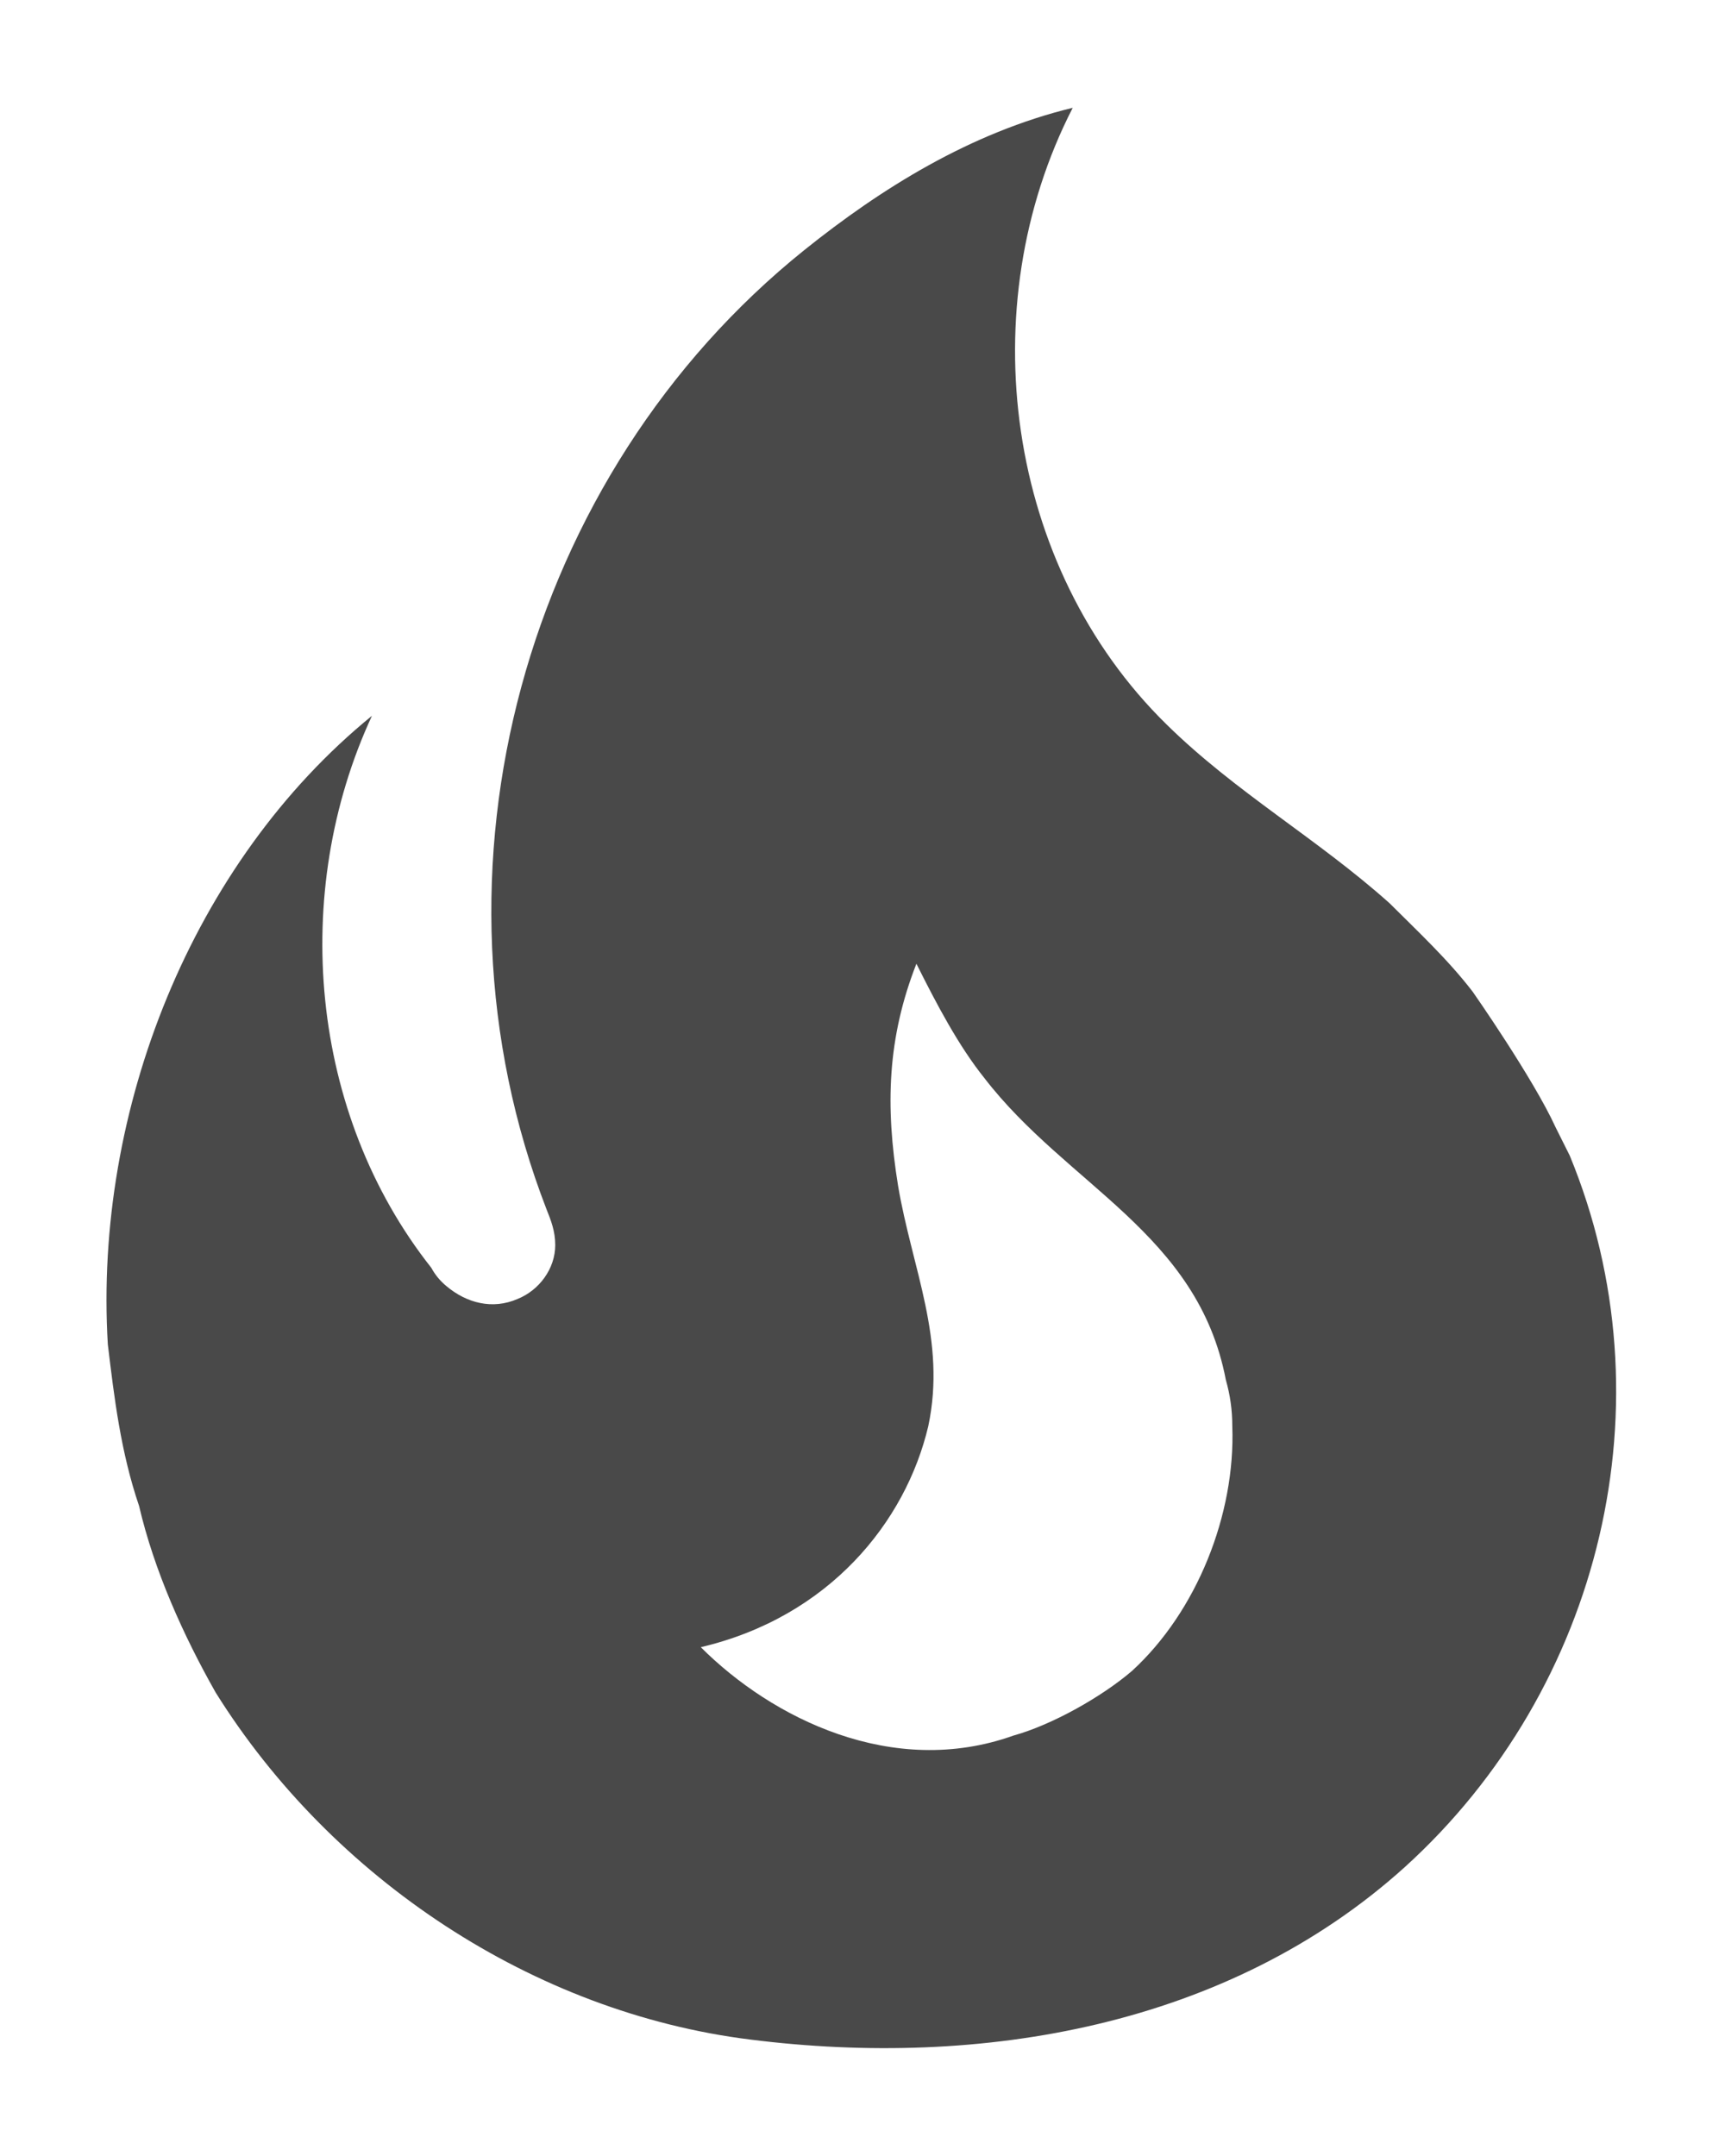 <svg width="8" height="10" viewBox="0 0 8 10" fill="none" xmlns="http://www.w3.org/2000/svg">
<path d="M6.83 4.6C6.715 4.45 6.575 4.32 6.445 4.19C6.11 3.89 5.73 3.675 5.41 3.36C4.665 2.63 4.5 1.425 4.975 0.5C4.5 0.615 4.085 0.875 3.73 1.16C2.435 2.2 1.925 4.035 2.535 5.61C2.555 5.66 2.575 5.71 2.575 5.775C2.575 5.885 2.5 5.985 2.4 6.025C2.285 6.075 2.165 6.045 2.07 5.965C2.041 5.941 2.018 5.913 2 5.88C1.435 5.165 1.345 4.14 1.725 3.32C0.89 4 0.435 5.15 0.5 6.235C0.53 6.485 0.56 6.735 0.645 6.985C0.715 7.285 0.85 7.585 1 7.85C1.54 8.715 2.475 9.335 3.48 9.46C4.55 9.595 5.695 9.4 6.515 8.66C7.43 7.83 7.75 6.5 7.28 5.36L7.215 5.23C7.11 5 6.83 4.6 6.83 4.6ZM5.25 7.75C5.11 7.87 4.88 8 4.7 8.05C4.14 8.25 3.58 7.97 3.25 7.64C3.845 7.5 4.2 7.06 4.305 6.615C4.39 6.215 4.23 5.885 4.165 5.5C4.105 5.13 4.115 4.815 4.25 4.47C4.345 4.66 4.445 4.85 4.565 5C4.95 5.5 5.555 5.72 5.685 6.4C5.705 6.47 5.715 6.54 5.715 6.615C5.73 7.025 5.55 7.475 5.25 7.75Z" fill="#494949"/>
</svg>
